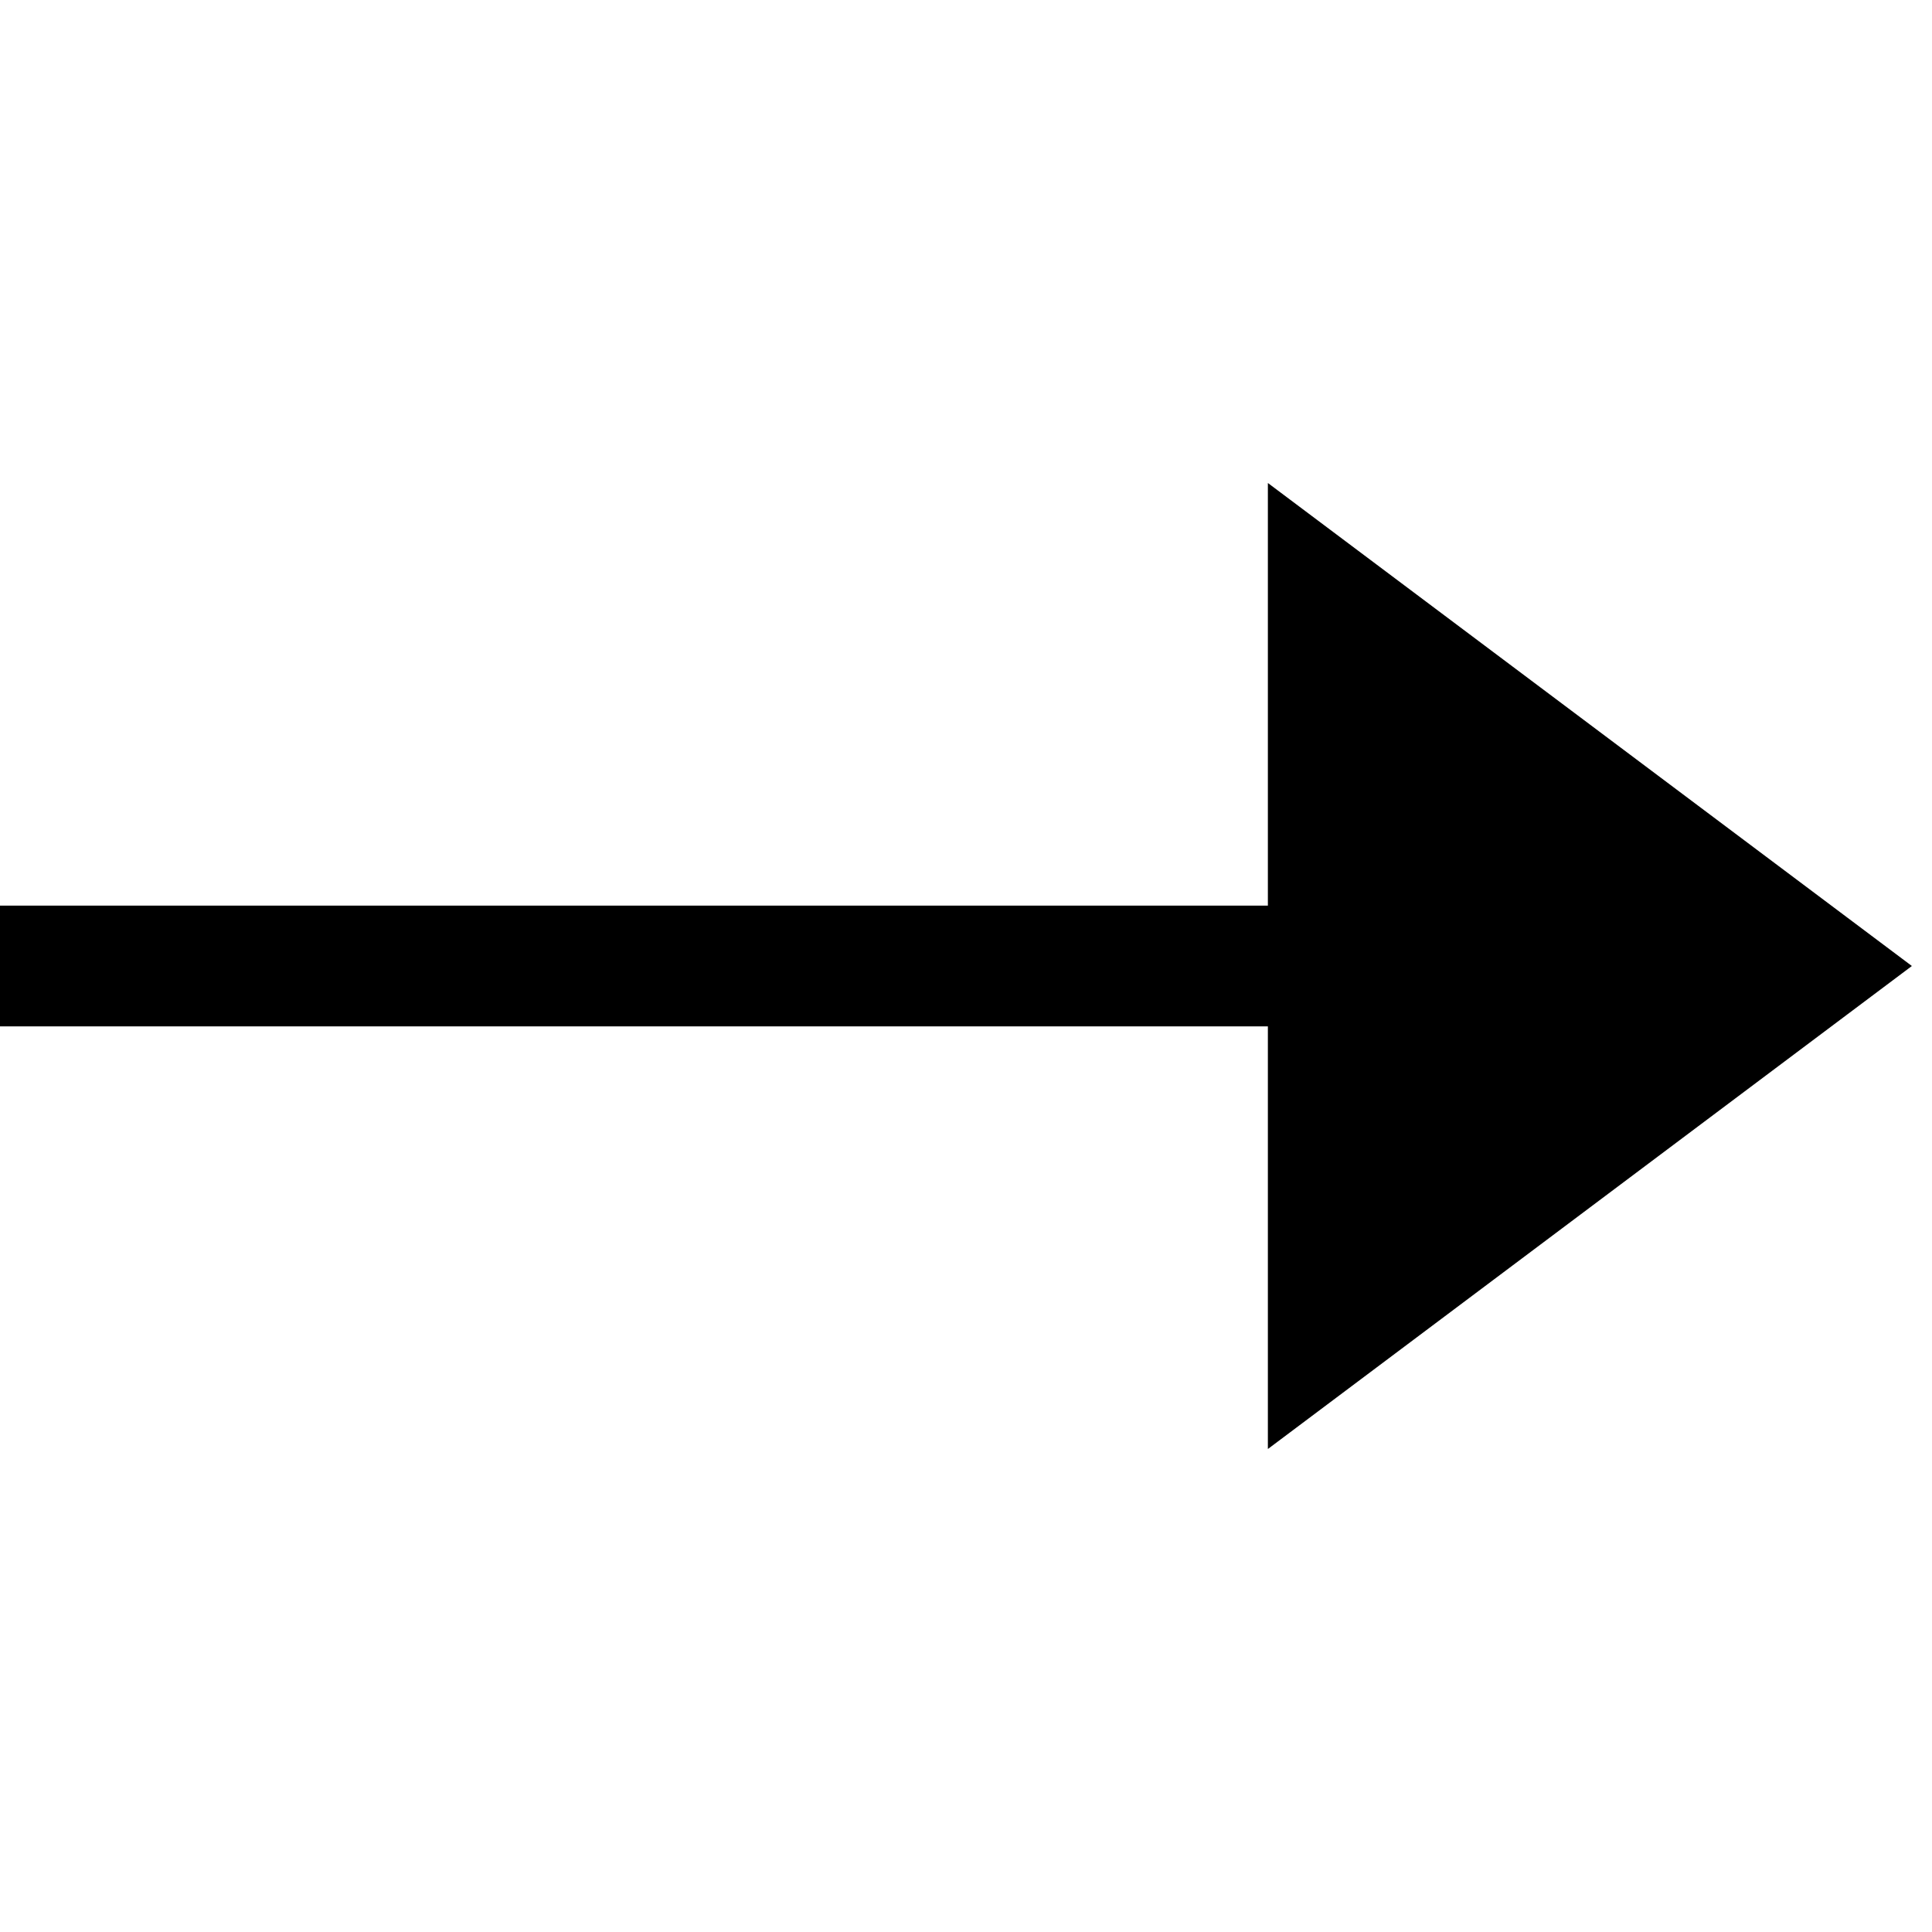 <svg xmlns="http://www.w3.org/2000/svg" version="1.1" width="16" height="16">
    <line x1="0" y1="8" x2="11" y2="8" stroke="#000000" stroke-width="1"></line>
    <polygon points="11,5 15,8 11,11" stroke="#000000" stroke-width="1" fill="#000000"></polygon>
</svg>